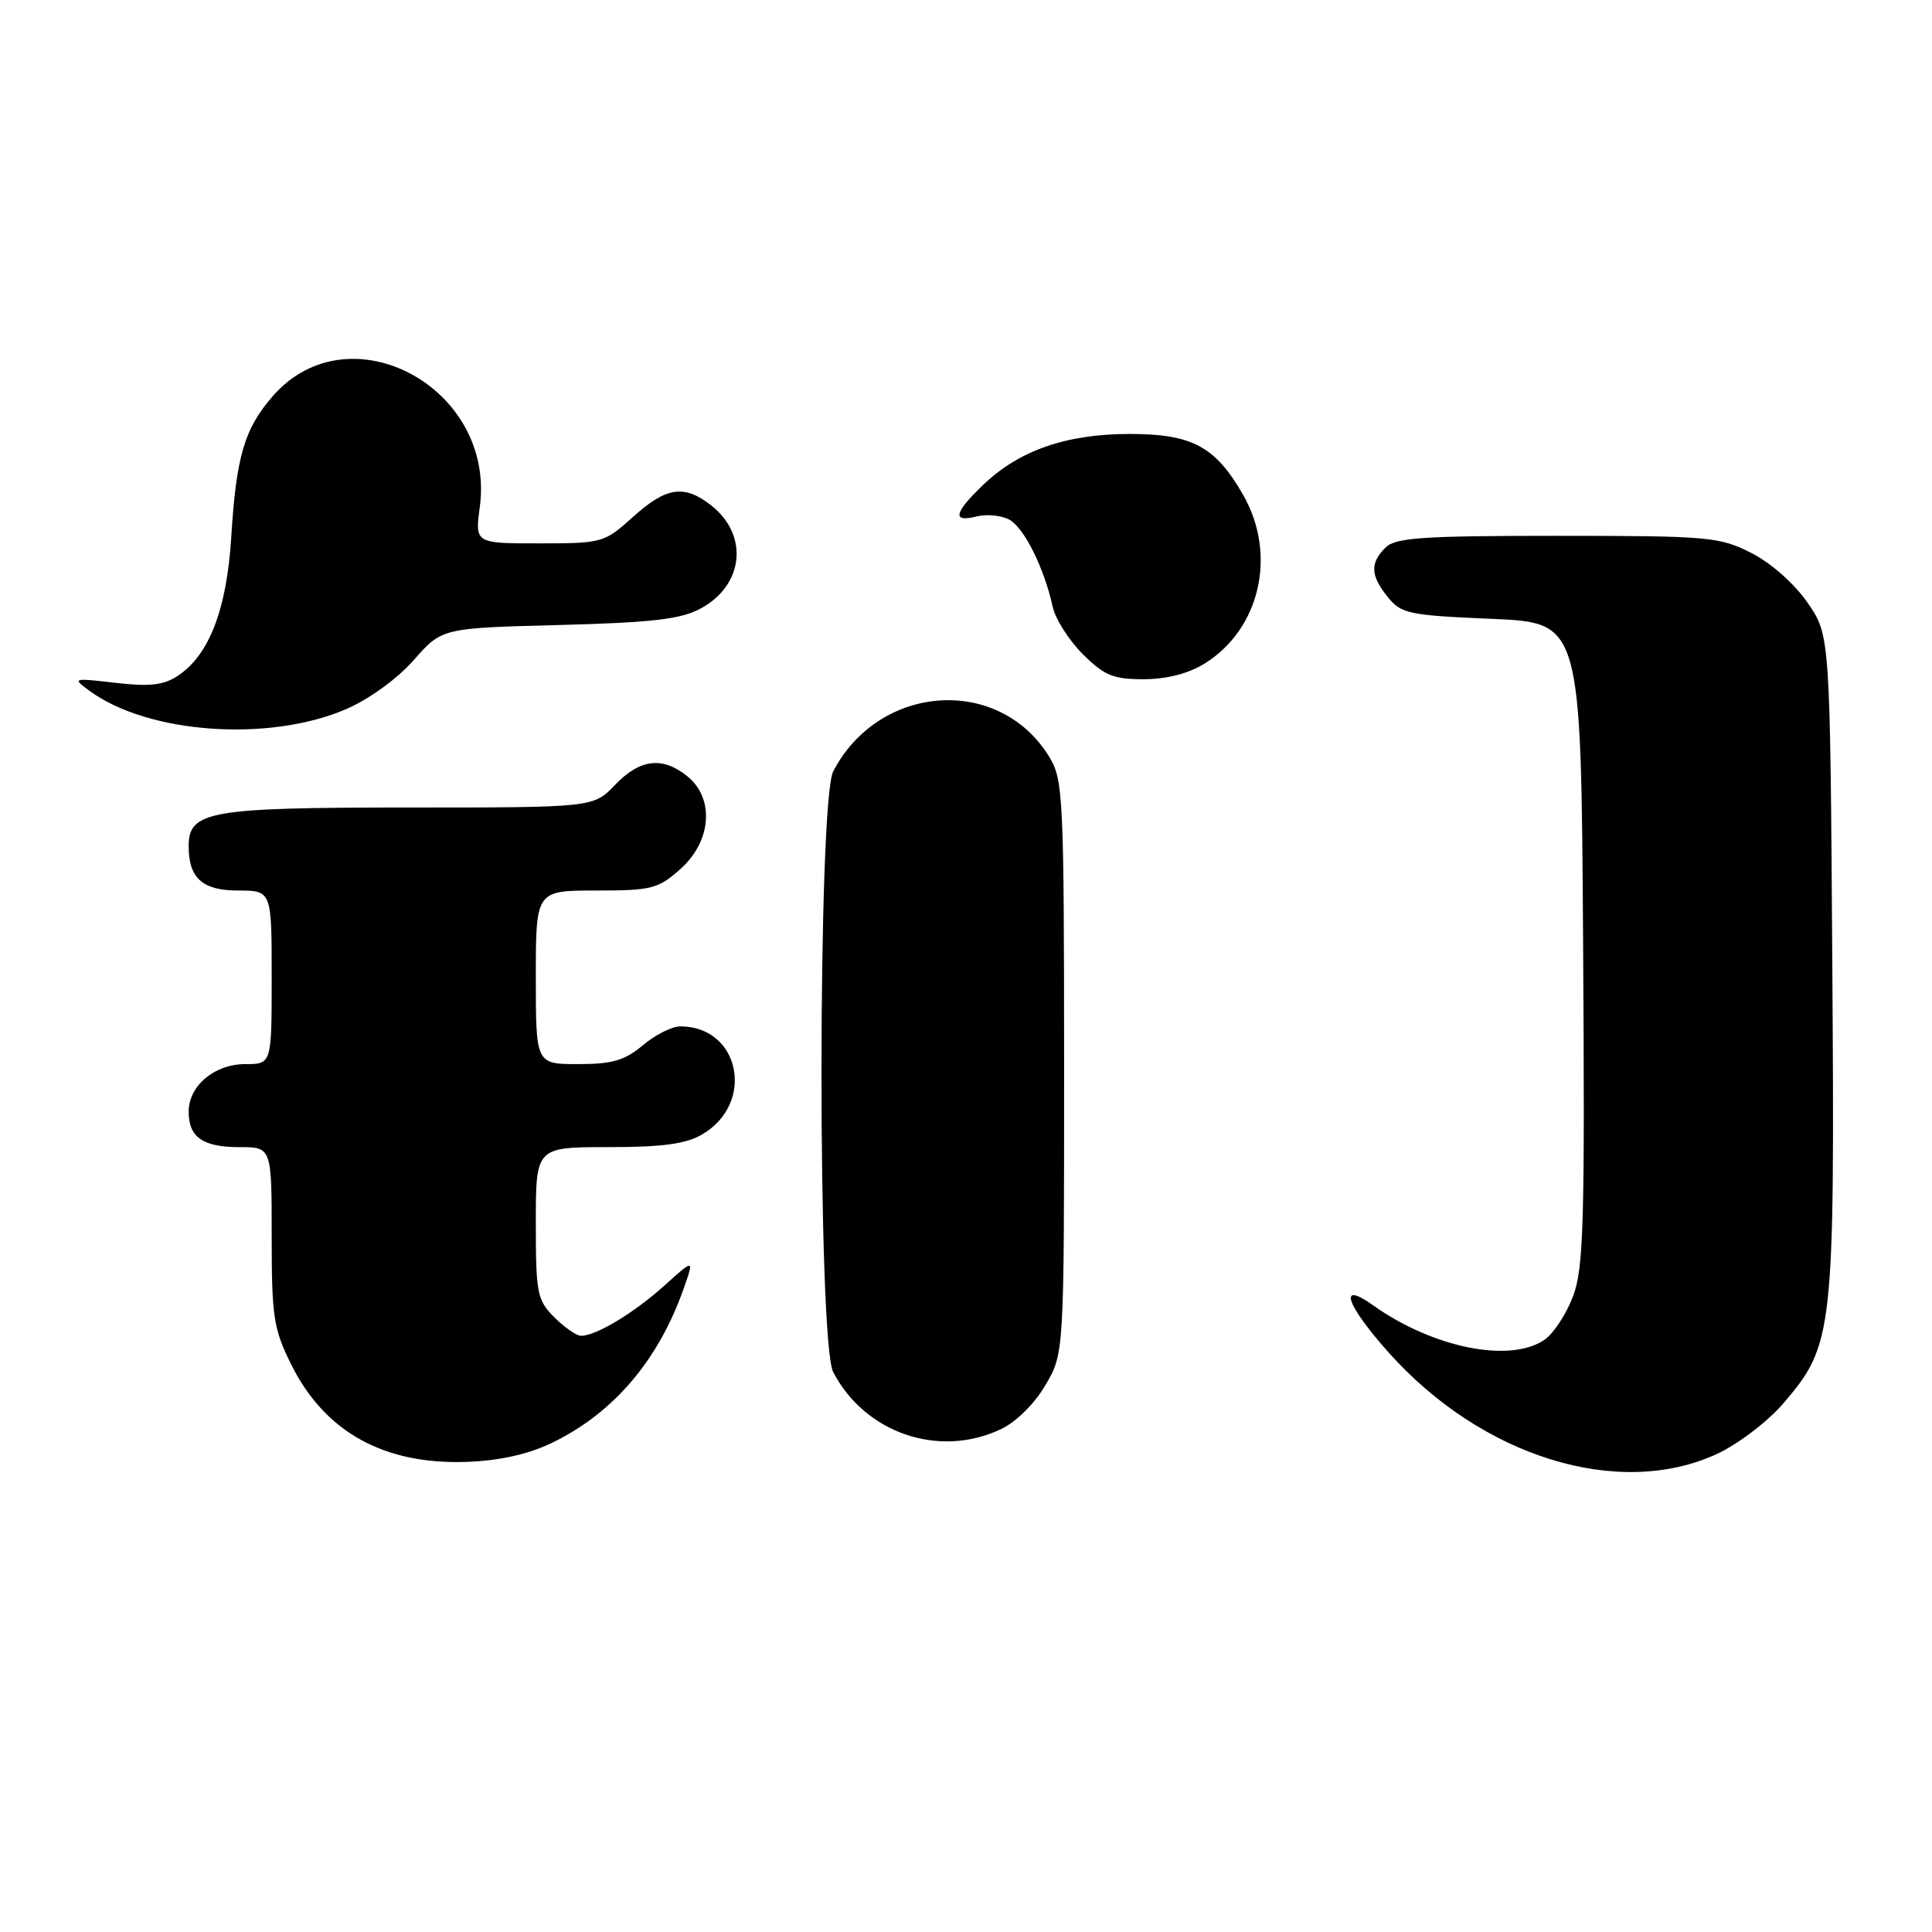 <?xml version="1.0" encoding="UTF-8" standalone="no"?>
<!DOCTYPE svg PUBLIC "-//W3C//DTD SVG 1.1//EN" "http://www.w3.org/Graphics/SVG/1.1/DTD/svg11.dtd" >
<svg xmlns="http://www.w3.org/2000/svg" xmlns:xlink="http://www.w3.org/1999/xlink" version="1.1" viewBox="0 0 256 256">
 <g >
 <path fill="currentColor"
d=" M 227.56 192.63 C 230.35 191.32 234.28 188.33 236.34 185.91 C 242.94 178.20 243.12 176.63 242.79 127.69 C 242.50 84.17 242.50 84.17 239.49 79.83 C 237.73 77.30 234.62 74.56 232.02 73.25 C 227.83 71.13 226.38 71.00 206.36 71.00 C 188.40 71.00 184.90 71.24 183.57 72.57 C 181.51 74.64 181.59 76.27 183.91 79.14 C 185.67 81.32 186.73 81.54 197.66 82.00 C 209.50 82.50 209.50 82.50 209.77 125.00 C 210.01 162.07 209.84 168.04 208.44 171.75 C 207.56 174.09 205.87 176.68 204.69 177.50 C 200.16 180.67 189.89 178.62 181.93 172.95 C 177.26 169.62 178.31 172.82 183.97 179.18 C 196.36 193.08 214.54 198.69 227.56 192.63 Z  M 73.19 191.16 C 81.30 187.22 87.23 180.26 90.58 170.77 C 91.99 166.78 91.99 166.78 88.05 170.33 C 84.06 173.94 78.99 177.00 77.00 177.00 C 76.40 177.00 74.80 175.90 73.45 174.55 C 71.17 172.27 71.00 171.38 71.00 162.05 C 71.00 152.00 71.00 152.00 80.60 152.00 C 87.83 152.00 90.90 151.58 93.07 150.30 C 100.12 146.14 98.04 136.00 90.14 136.00 C 89.05 136.00 86.82 137.12 85.18 138.50 C 82.79 140.52 81.13 141.00 76.61 141.00 C 71.00 141.00 71.00 141.00 71.00 129.50 C 71.00 118.00 71.00 118.00 78.98 118.00 C 86.36 118.00 87.21 117.78 90.18 115.13 C 94.29 111.46 94.70 105.80 91.09 102.87 C 87.79 100.20 84.80 100.55 81.50 104.00 C 78.63 107.00 78.63 107.00 54.04 107.00 C 27.71 107.00 25.00 107.48 25.00 112.12 C 25.00 116.36 26.82 118.00 31.54 118.00 C 36.00 118.00 36.00 118.00 36.00 129.50 C 36.00 141.00 36.00 141.00 32.50 141.00 C 28.42 141.00 25.00 143.87 25.00 147.30 C 25.00 150.69 26.87 152.00 31.70 152.00 C 36.00 152.00 36.00 152.00 36.00 163.80 C 36.00 174.51 36.24 176.09 38.60 180.83 C 43.07 189.80 50.97 194.14 62.00 193.70 C 66.30 193.53 70.09 192.67 73.19 191.16 Z  M 132.63 189.37 C 134.64 188.42 137.10 185.99 138.53 183.53 C 141.00 179.32 141.00 179.32 141.00 141.41 C 140.99 105.60 140.88 103.32 139.04 100.30 C 132.44 89.48 116.51 90.53 110.41 102.20 C 108.34 106.16 108.33 177.82 110.40 181.80 C 114.63 189.92 124.44 193.26 132.63 189.37 Z  M 45.85 93.97 C 48.91 92.65 52.62 89.96 54.82 87.47 C 58.56 83.22 58.56 83.22 74.03 82.82 C 86.32 82.50 90.18 82.06 92.79 80.66 C 98.56 77.58 99.27 70.93 94.25 66.98 C 90.66 64.16 88.29 64.51 83.87 68.50 C 80.08 71.92 79.81 72.00 71.46 72.00 C 62.93 72.00 62.93 72.00 63.58 67.14 C 65.67 51.34 46.29 40.93 36.19 52.44 C 32.39 56.76 31.31 60.43 30.64 71.19 C 30.05 80.76 27.70 86.84 23.54 89.56 C 21.66 90.80 19.79 91.00 15.31 90.48 C 9.61 89.82 9.54 89.84 11.88 91.55 C 19.63 97.23 35.63 98.37 45.85 93.97 Z  M 159.58 87.95 C 166.97 83.38 169.25 73.49 164.73 65.59 C 161.05 59.16 157.97 57.50 149.68 57.50 C 141.26 57.51 135.03 59.68 130.25 64.27 C 126.39 67.98 126.13 69.26 129.41 68.43 C 130.73 68.10 132.67 68.29 133.73 68.85 C 135.70 69.91 138.37 75.28 139.49 80.41 C 139.83 82.01 141.62 84.82 143.46 86.66 C 146.31 89.51 147.50 90.00 151.53 90.00 C 154.56 90.00 157.46 89.26 159.58 87.95 Z "/>
</g>
</svg>